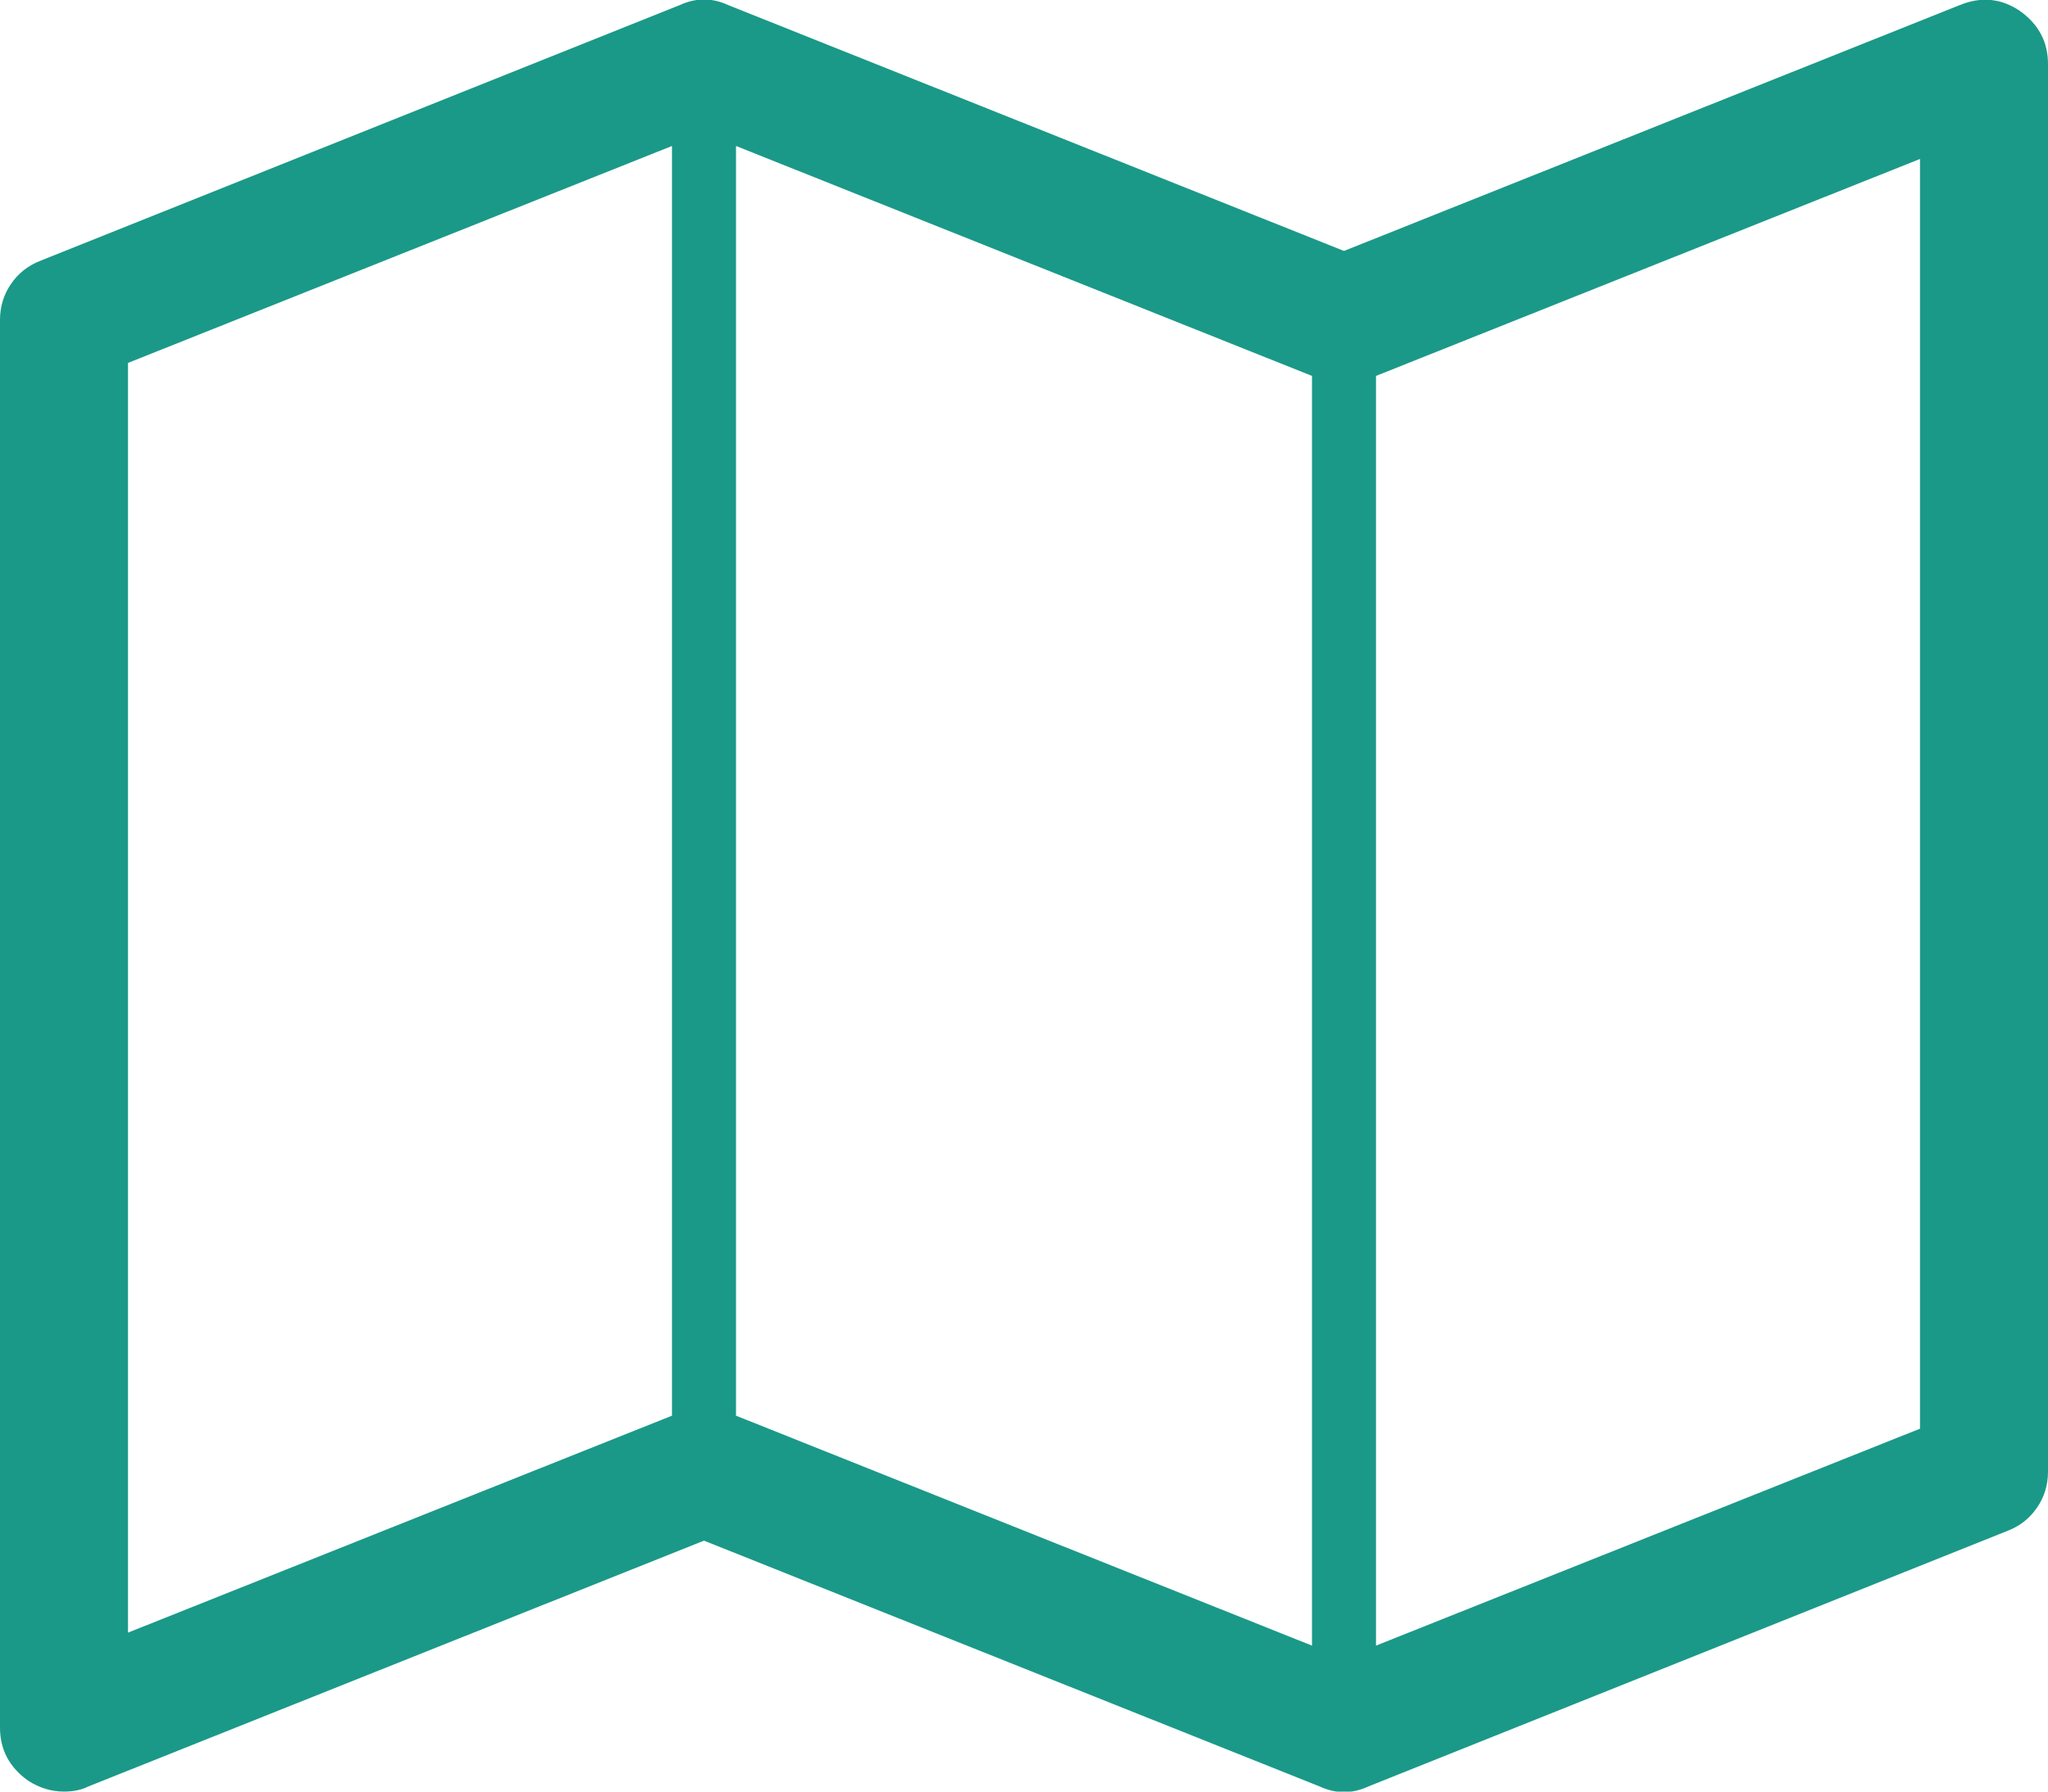 <?xml version="1.0" encoding="utf-8"?>
<svg height="1792" viewBox="0 0 2048 1792" width="2048" xmlns="http://www.w3.org/2000/svg">
 <path d="M2020 11q28 20 28 53v1408q0 20-11 36t-29 23l-640 256q-24 11-48 0l-616-246-616 246q-10 5-24 5-19 0-36-11-28-20-28-53v-1408q0-20 11-36t29-23l640-256q24-11 48 0l616 246 616-246q32-13 60 6zm-1284 135v1270l576 230v-1270zm-608 217v1270l544-217v-1270zm1792 1066v-1270l-544 217v1270z" fill="#1a9988"/>
</svg>